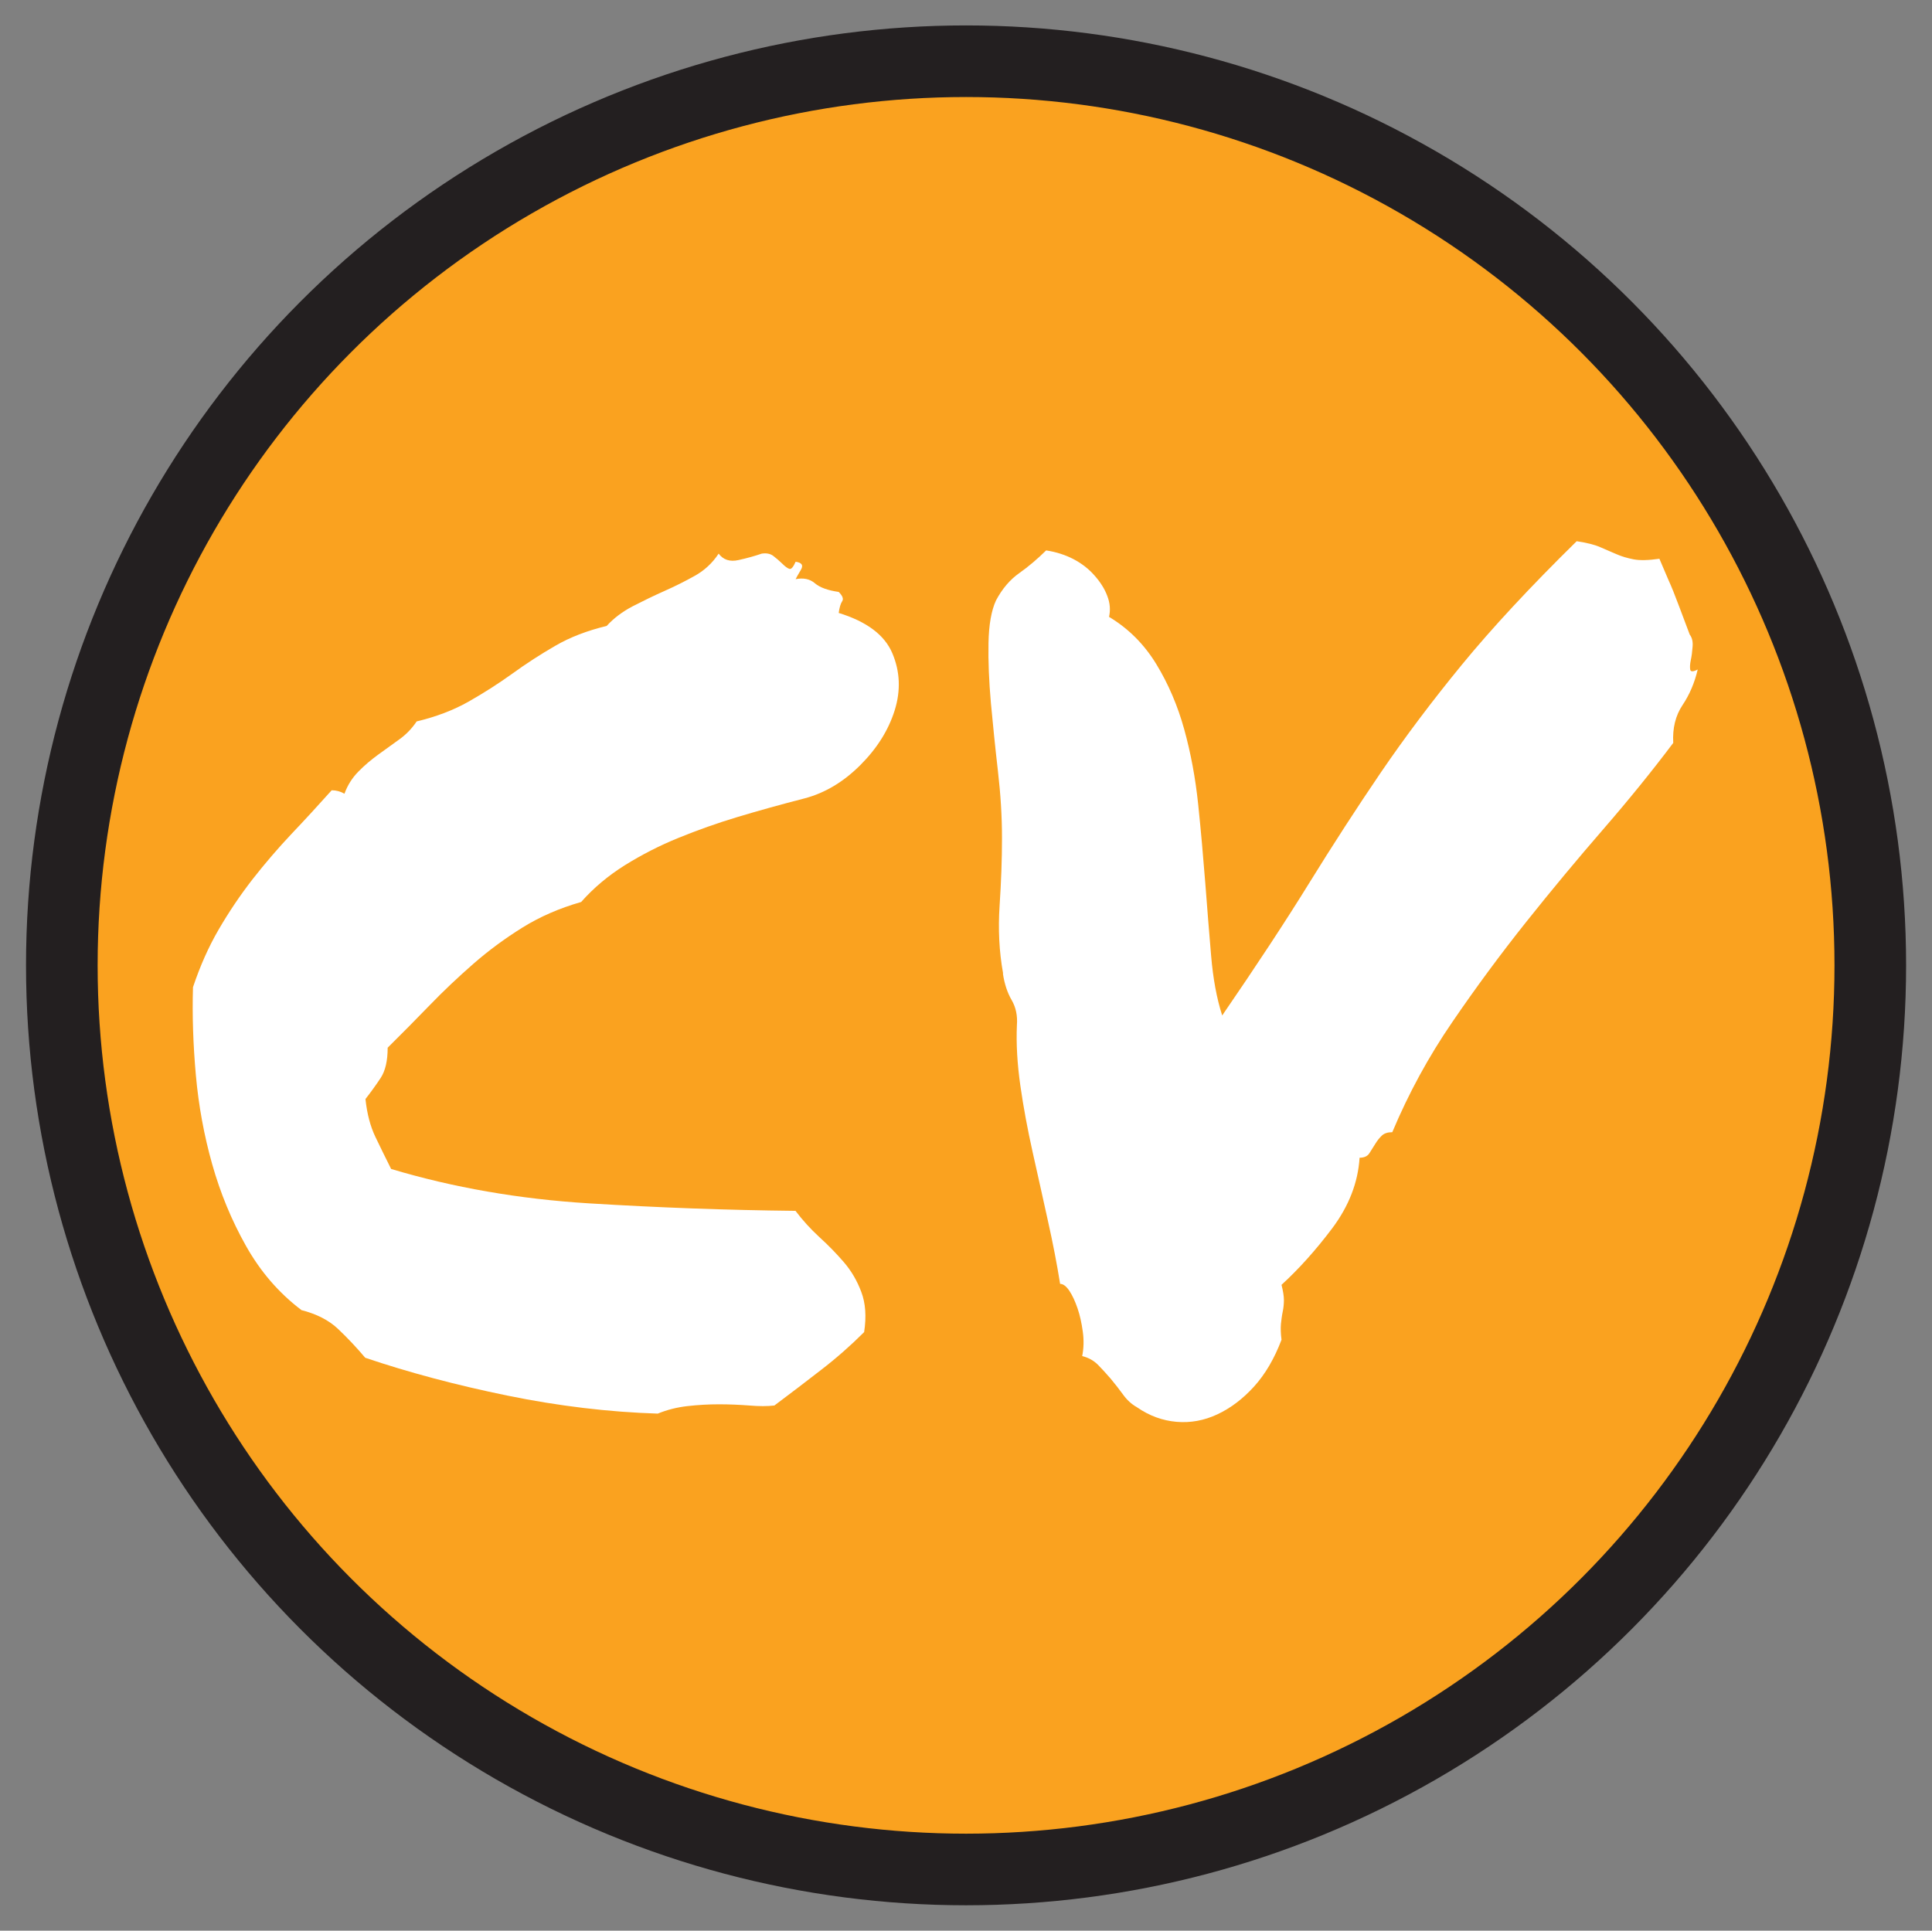<?xml version="1.0" encoding="UTF-8"?><svg id="Layer_1" xmlns="http://www.w3.org/2000/svg" width="161.87" height="161.78" viewBox="0 0 161.87 161.78"><rect x="0" y="0" width="161.87" height="161.78" fill="#808080" stroke="none"/><defs><style>.cls-1{fill:#fff;}.cls-2{fill:#faa21f;stroke:#231f20;stroke-miterlimit:10;stroke-width:6px;}</style></defs><circle class="cls-2" cx="80.94" cy="80.89" r="75.76"/><g><path class="cls-1" d="M25.25,109.77c-1.89-1.43-3.43-3.22-4.64-5.37-1.21-2.15-2.15-4.43-2.83-6.84-.68-2.41-1.14-4.9-1.37-7.47-.23-2.57-.31-5.03-.24-7.37,.59-1.76,1.3-3.37,2.15-4.83,.85-1.46,1.79-2.86,2.83-4.2,1.04-1.33,2.13-2.6,3.27-3.81,1.14-1.2,2.26-2.42,3.37-3.66,.39,0,.75,.1,1.07,.29,.26-.72,.65-1.33,1.17-1.86s1.07-.99,1.66-1.42c.59-.42,1.17-.85,1.76-1.27,.59-.42,1.07-.93,1.46-1.51,1.63-.39,3.08-.94,4.35-1.66,1.27-.72,2.49-1.5,3.66-2.34,1.17-.85,2.38-1.63,3.61-2.34,1.24-.72,2.67-1.27,4.3-1.66,.59-.65,1.32-1.2,2.2-1.66,.88-.45,1.76-.88,2.64-1.27s1.72-.81,2.54-1.27c.81-.45,1.48-1.07,2-1.86,.39,.52,.94,.7,1.66,.54,.72-.16,1.37-.34,1.95-.54,.39-.06,.72,0,.98,.2,.26,.2,.5,.41,.73,.63,.23,.23,.42,.38,.59,.44,.16,.07,.34-.13,.54-.59,.52,.07,.67,.29,.44,.68-.23,.39-.38,.65-.44,.78,.65-.13,1.19-.02,1.61,.34,.42,.36,1.09,.6,2,.73,.33,.33,.42,.59,.29,.78-.13,.2-.23,.52-.29,.98,2.34,.72,3.84,1.84,4.49,3.37,.65,1.53,.72,3.12,.2,4.79-.52,1.66-1.48,3.19-2.88,4.59s-2.95,2.33-4.64,2.78c-2.02,.52-3.89,1.04-5.62,1.56-1.73,.52-3.39,1.11-4.98,1.76-1.6,.65-3.09,1.42-4.49,2.29-1.4,.88-2.62,1.9-3.66,3.08-1.82,.52-3.47,1.24-4.93,2.15-1.46,.91-2.83,1.92-4.1,3.03-1.27,1.11-2.49,2.26-3.66,3.47-1.17,1.21-2.34,2.39-3.52,3.56,0,1.11-.2,1.95-.59,2.54s-.81,1.17-1.27,1.76c.13,1.24,.41,2.29,.83,3.17,.42,.88,.86,1.77,1.32,2.69,5.21,1.56,10.73,2.52,16.55,2.88,5.83,.36,11.6,.57,17.33,.63,.59,.78,1.25,1.51,2,2.2,.75,.68,1.43,1.38,2.05,2.1,.62,.72,1.11,1.55,1.46,2.49,.36,.94,.44,2.07,.24,3.37-1.11,1.11-2.31,2.17-3.61,3.17-1.3,1.01-2.6,2-3.91,2.98-.59,.07-1.29,.07-2.1,0-.81-.06-1.66-.1-2.54-.1s-1.76,.05-2.64,.15-1.71,.31-2.49,.63c-4.1-.13-8.3-.63-12.6-1.51s-8.27-1.94-11.91-3.17c-.72-.85-1.46-1.64-2.25-2.39-.78-.75-1.82-1.28-3.12-1.61Z"/><path class="cls-1" d="M84.04,81.55c-.33-1.82-.42-3.71-.29-5.66,.13-1.95,.2-3.84,.2-5.66s-.11-3.63-.34-5.62c-.23-1.99-.42-3.89-.59-5.71-.16-1.82-.23-3.5-.2-5.03,.03-1.53,.24-2.72,.63-3.56,.52-.98,1.17-1.74,1.95-2.29,.78-.55,1.53-1.19,2.25-1.9,.85,.13,1.61,.38,2.29,.73,.68,.36,1.27,.81,1.76,1.37,.49,.55,.85,1.12,1.07,1.71,.23,.59,.28,1.17,.15,1.76,1.63,.98,2.94,2.29,3.96,3.96,1.01,1.66,1.79,3.48,2.34,5.47,.55,1.99,.94,4.09,1.17,6.3,.23,2.21,.42,4.39,.59,6.54,.16,2.15,.33,4.18,.49,6.1,.16,1.92,.47,3.6,.93,5.03,2.86-4.17,5.29-7.86,7.28-11.08,1.99-3.22,3.99-6.31,6.01-9.28,2.02-2.96,4.28-5.97,6.79-9.03,2.51-3.06,5.71-6.51,9.62-10.35,.85,.13,1.5,.29,1.95,.49,.45,.2,.91,.39,1.37,.59,.45,.2,.94,.34,1.46,.44,.52,.1,1.24,.08,2.15-.05,.33,.78,.57,1.35,.73,1.71,.16,.36,.31,.7,.44,1.03,.13,.33,.29,.75,.49,1.27,.2,.52,.49,1.3,.88,2.34,.2,.26,.28,.6,.24,1.03-.03,.42-.08,.8-.15,1.12-.07,.33-.08,.59-.05,.78,.03,.2,.24,.2,.63,0-.26,1.11-.68,2.1-1.27,2.98s-.85,1.94-.78,3.17c-1.76,2.34-3.71,4.75-5.86,7.23-2.15,2.48-4.3,5.06-6.45,7.76-2.15,2.7-4.22,5.5-6.2,8.4-1.99,2.9-3.66,5.97-5.03,9.23-.39,0-.68,.1-.88,.29s-.38,.42-.54,.68c-.16,.26-.33,.52-.49,.78-.16,.26-.44,.39-.83,.39-.13,2.08-.9,4.05-2.29,5.91-1.4,1.86-2.82,3.43-4.25,4.74,.13,.52,.2,.94,.2,1.27s-.03,.65-.1,.98c-.07,.33-.11,.67-.15,1.03-.03,.36-.02,.8,.05,1.32-.59,1.56-1.35,2.87-2.29,3.91-.94,1.04-1.97,1.82-3.08,2.34-1.11,.52-2.25,.73-3.42,.63s-2.28-.5-3.32-1.22c-.46-.26-.85-.62-1.17-1.07-.33-.45-.67-.89-1.03-1.32-.36-.42-.72-.81-1.07-1.17-.36-.36-.8-.6-1.32-.73,.13-.65,.15-1.33,.05-2.05-.1-.72-.24-1.37-.44-1.95s-.42-1.07-.68-1.46c-.26-.39-.52-.59-.78-.59-.26-1.63-.6-3.4-1.03-5.32-.42-1.92-.85-3.82-1.27-5.71-.42-1.89-.77-3.74-1.03-5.57-.26-1.82-.36-3.52-.29-5.08,.06-.78-.08-1.48-.44-2.1-.36-.62-.6-1.35-.73-2.2Z"/></g></svg>